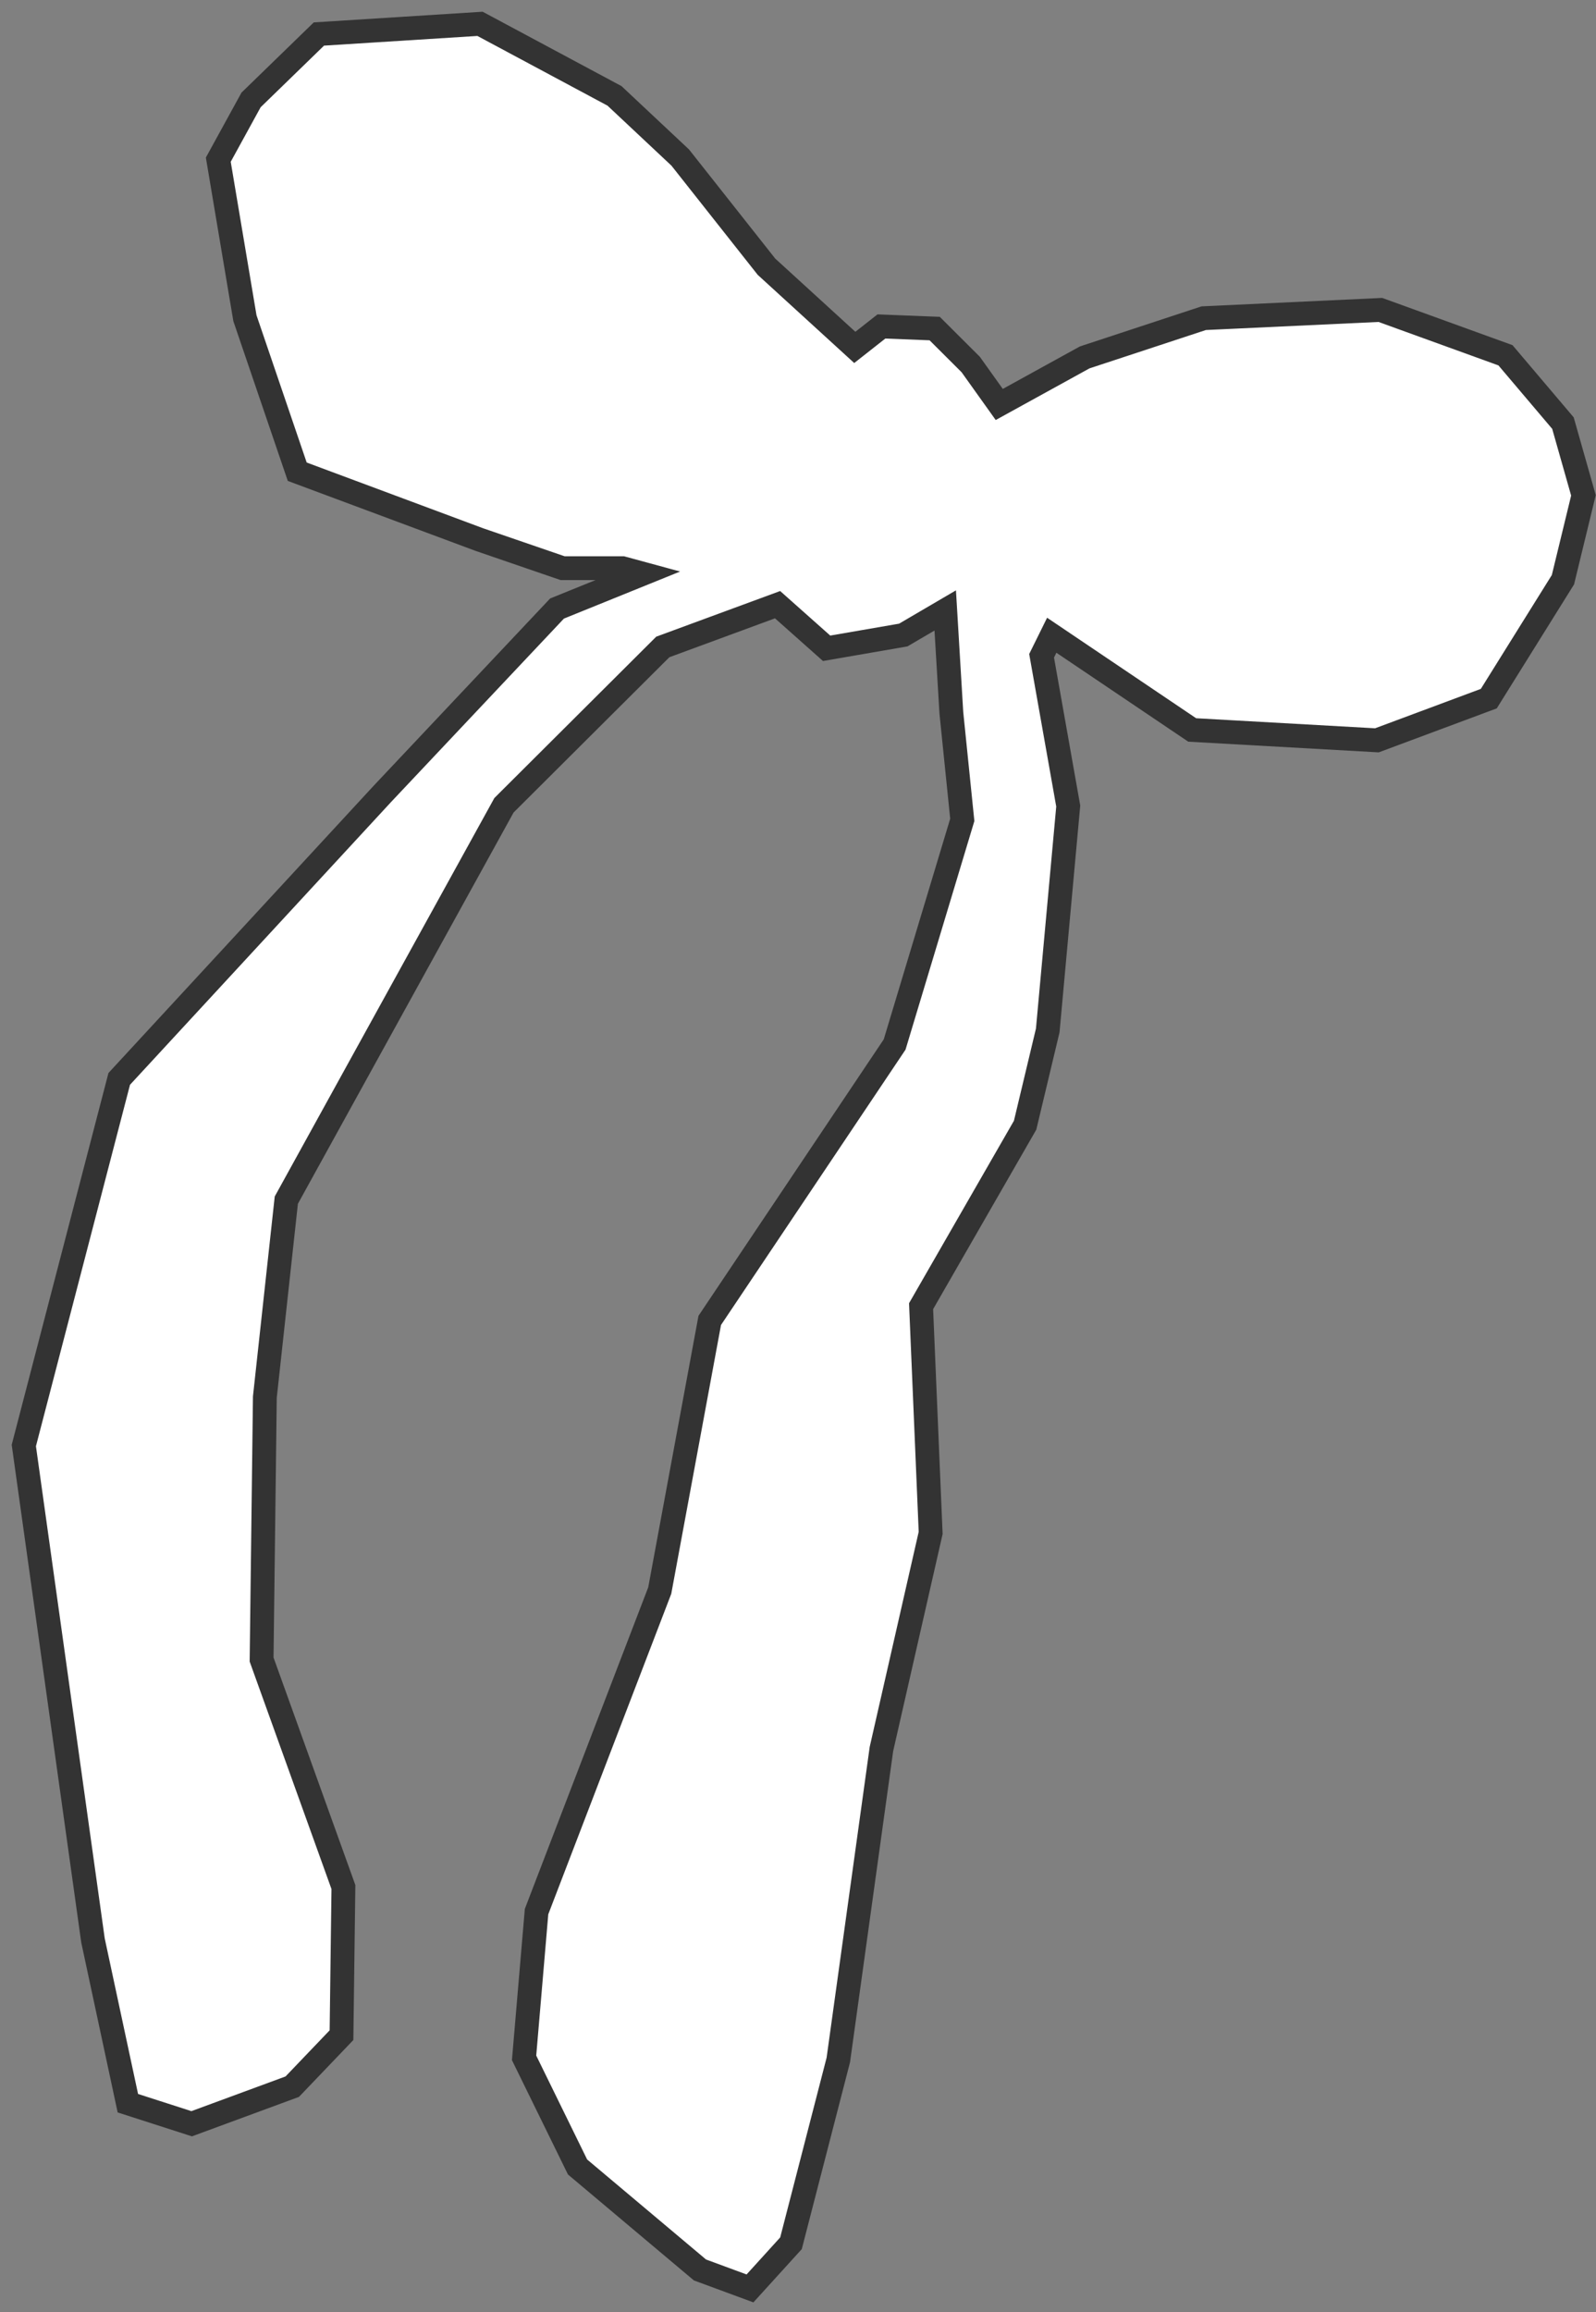 <svg width="134" height="194" viewBox="0 0 134 194" fill="none" xmlns="http://www.w3.org/2000/svg">
<rect x="0" y="0" width="134" height="194" fill="#808080" stroke="none"/>
<path d="M75.838 53.28L69.403 54.393L65.285 50.733L55.649 54.28L42.313 67.563L24.039 100.692L22.237 117.216L21.964 139.237L28.833 158.324L28.672 170.753L24.538 175.073L16.092 178.184L10.735 176.46L7.807 162.805L2 121.278L10.011 90.519L32.114 66.596L46.769 51.056L53.976 48.138L52.255 47.67H47.236L40.238 45.268L24.956 39.578L20.564 26.697L18.328 13.397L21.079 8.384L26.774 2.854L40.303 2L51.595 8.045L57.113 13.22L64.352 22.377L71.768 29.148L74.004 27.39L78.476 27.568L81.501 30.582L83.897 33.935L91.072 29.986L101.062 26.697L115.894 26.004L126.399 29.808L131.225 35.499L132.946 41.56L131.225 48.638L124.999 58.616L115.605 62.114L100.097 61.244L88.305 53.297L87.453 55.021L89.689 67.628L87.968 86.457L86.069 94.404L77.334 109.59L78.138 128.613L74.004 146.749L70.385 172.832L66.411 188.212L62.969 192L58.77 190.452L48.491 181.812L44.002 172.655L45.048 160.387L55.392 133.449L59.59 110.783L75.114 87.634L80.793 68.789L79.876 59.809L79.361 51.217L75.838 53.28Z" fill="white" stroke="#333333" stroke-width="2" stroke-miterlimit="10"/>
</svg>
